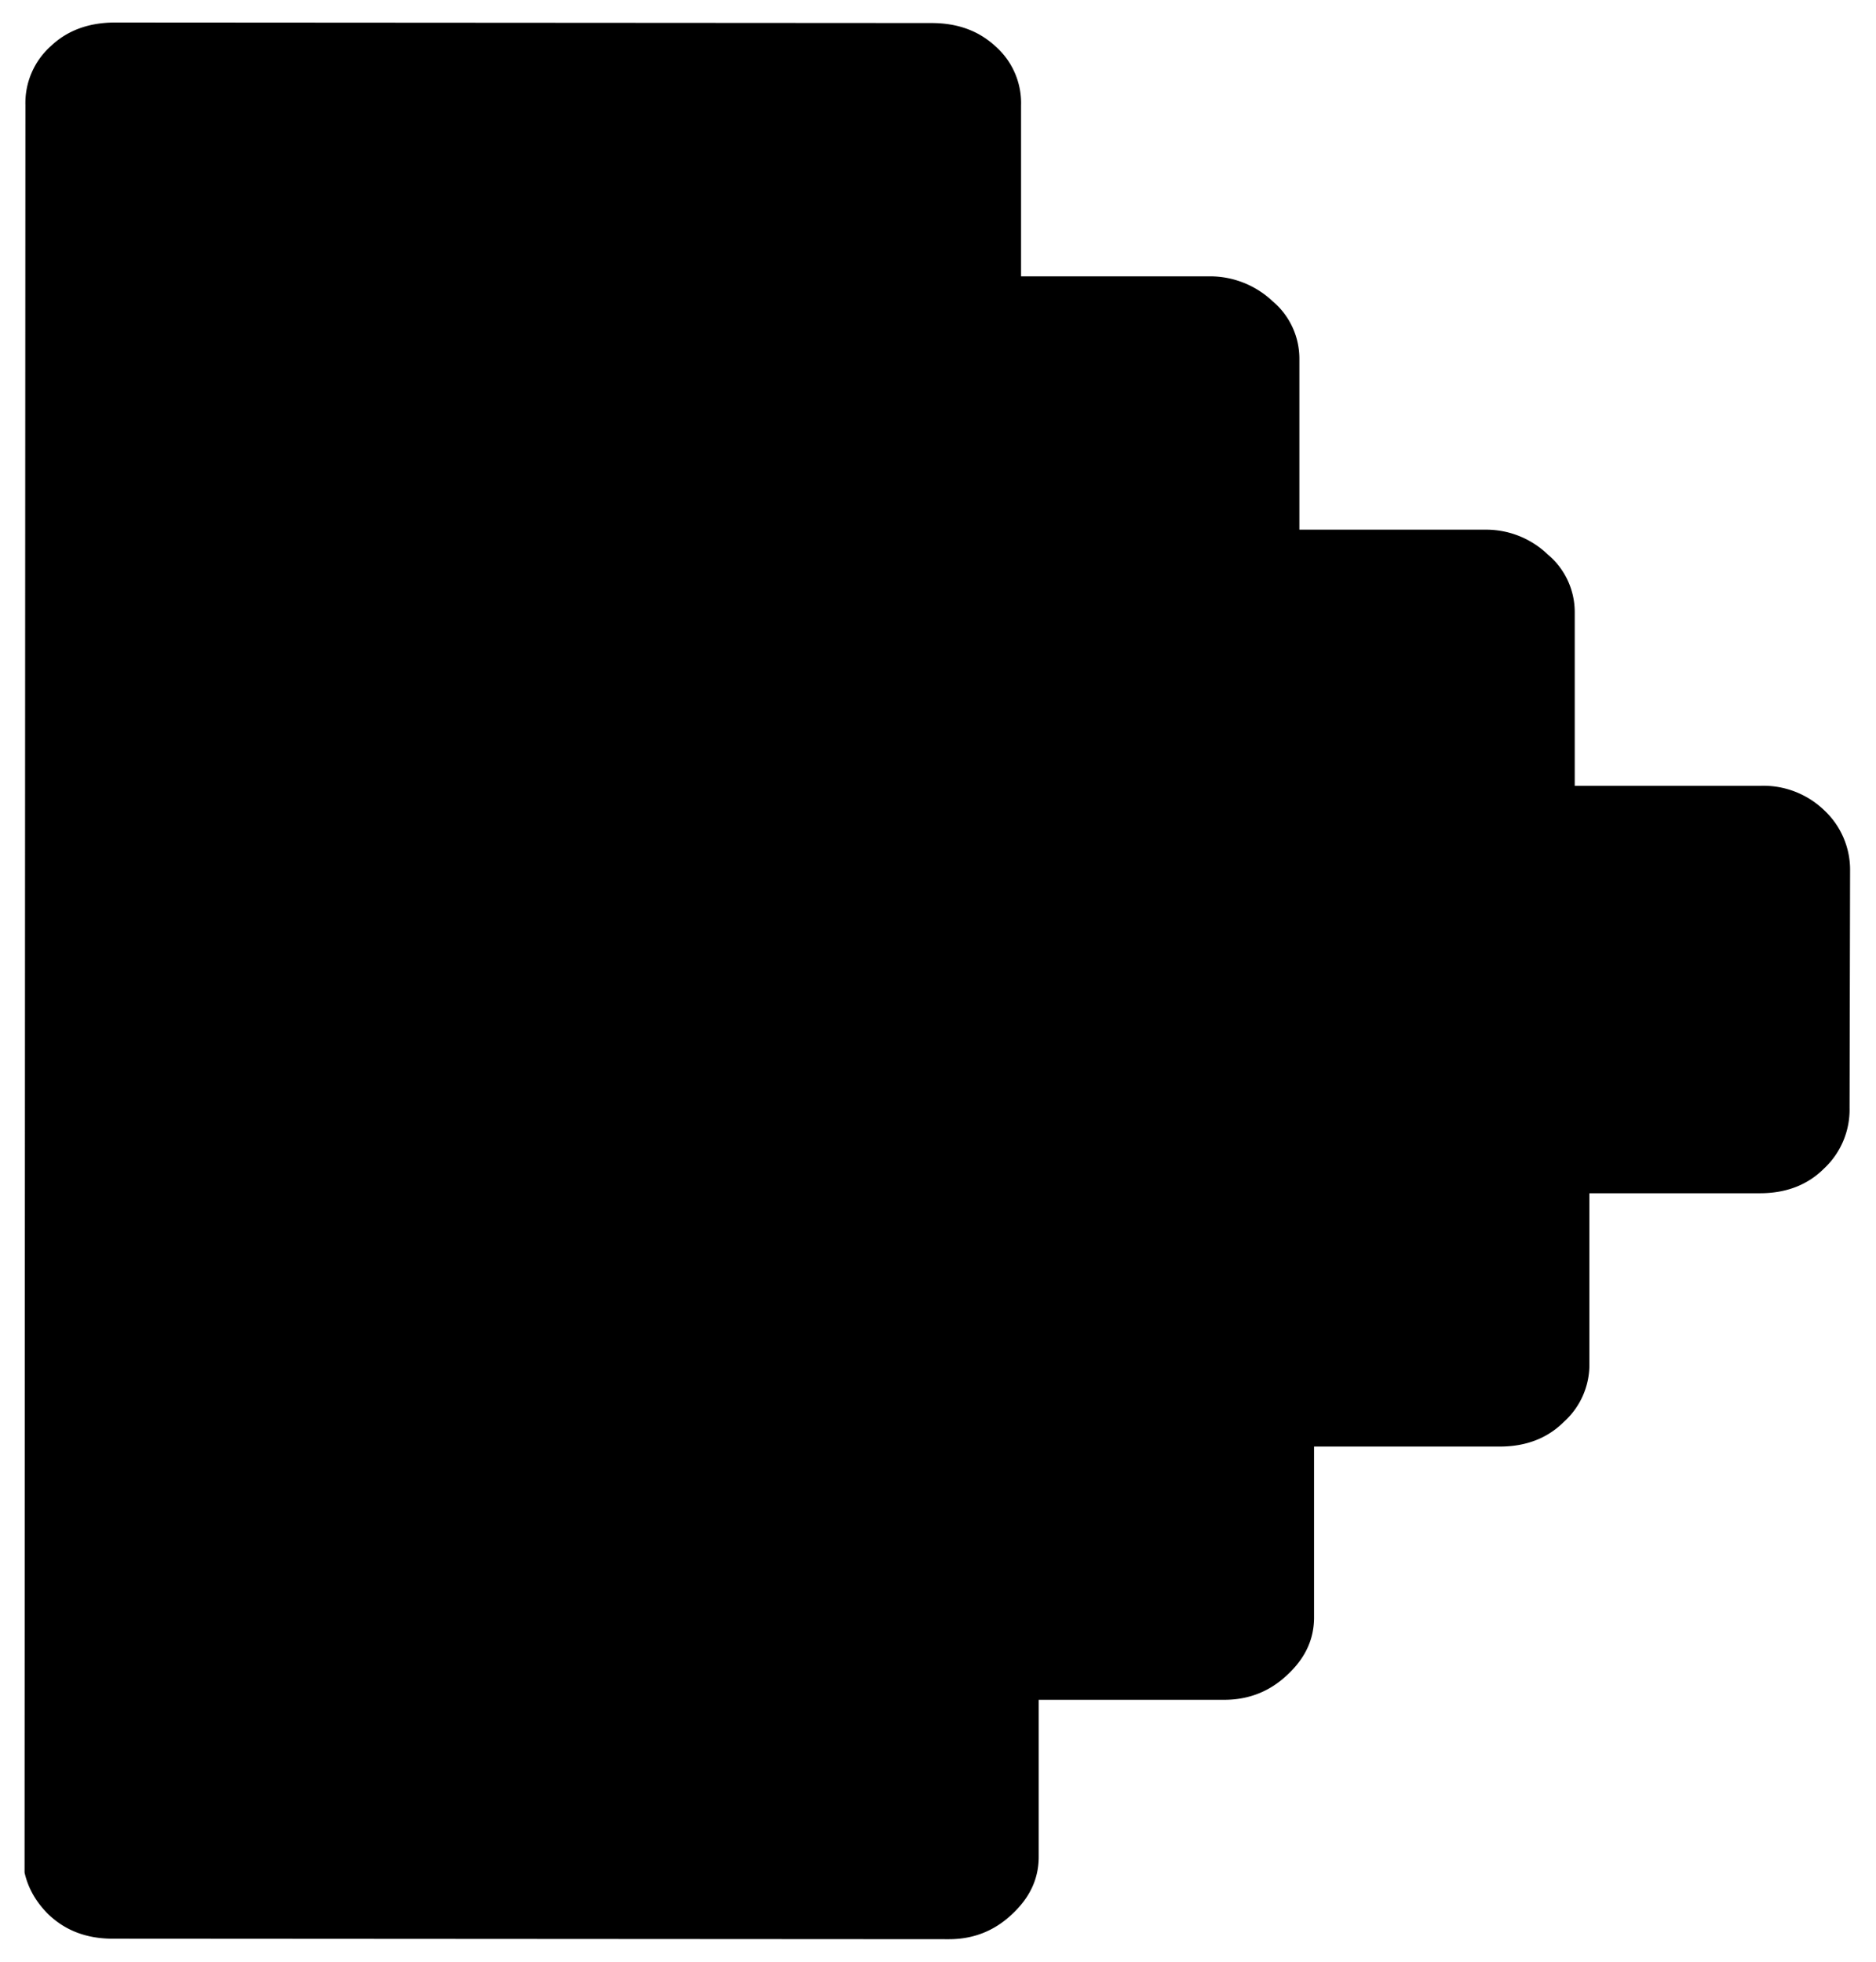 <svg viewBox="0 0 22 23" fill="inherit" xmlns="http://www.w3.org/2000/svg"><path d="M1.35.264c-.304 0-.557.09-.752.275a.894.894 0 0 0-.3.692l-.01 20.723c.04.18.132.343.275.486.201.195.454.29.759.29l9.807.006c.282 0 .529-.095.736-.29.212-.196.316-.418.316-.677v-1.84h2.177c.282 0 .529-.095.736-.29.212-.196.316-.418.316-.677V16.96h2.177c.305 0 .558-.095.753-.29a.9.9 0 0 0 .299-.677V13.99h2c.304 0 .557-.095.752-.29a.944.944 0 0 0 .299-.709l.006-2.774a.955.955 0 0 0-.3-.714 1.029 1.029 0 0 0-.752-.29h-2.177V7.177a.88.88 0 0 0-.316-.676 1.045 1.045 0 0 0-.736-.291h-2.177V4.207a.88.88 0 0 0-.316-.677 1.068 1.068 0 0 0-.736-.29h-2.212V1.237a.886.886 0 0 0-.299-.693c-.2-.185-.448-.274-.753-.274L1.35.264z" fill="#inherit"/></svg>